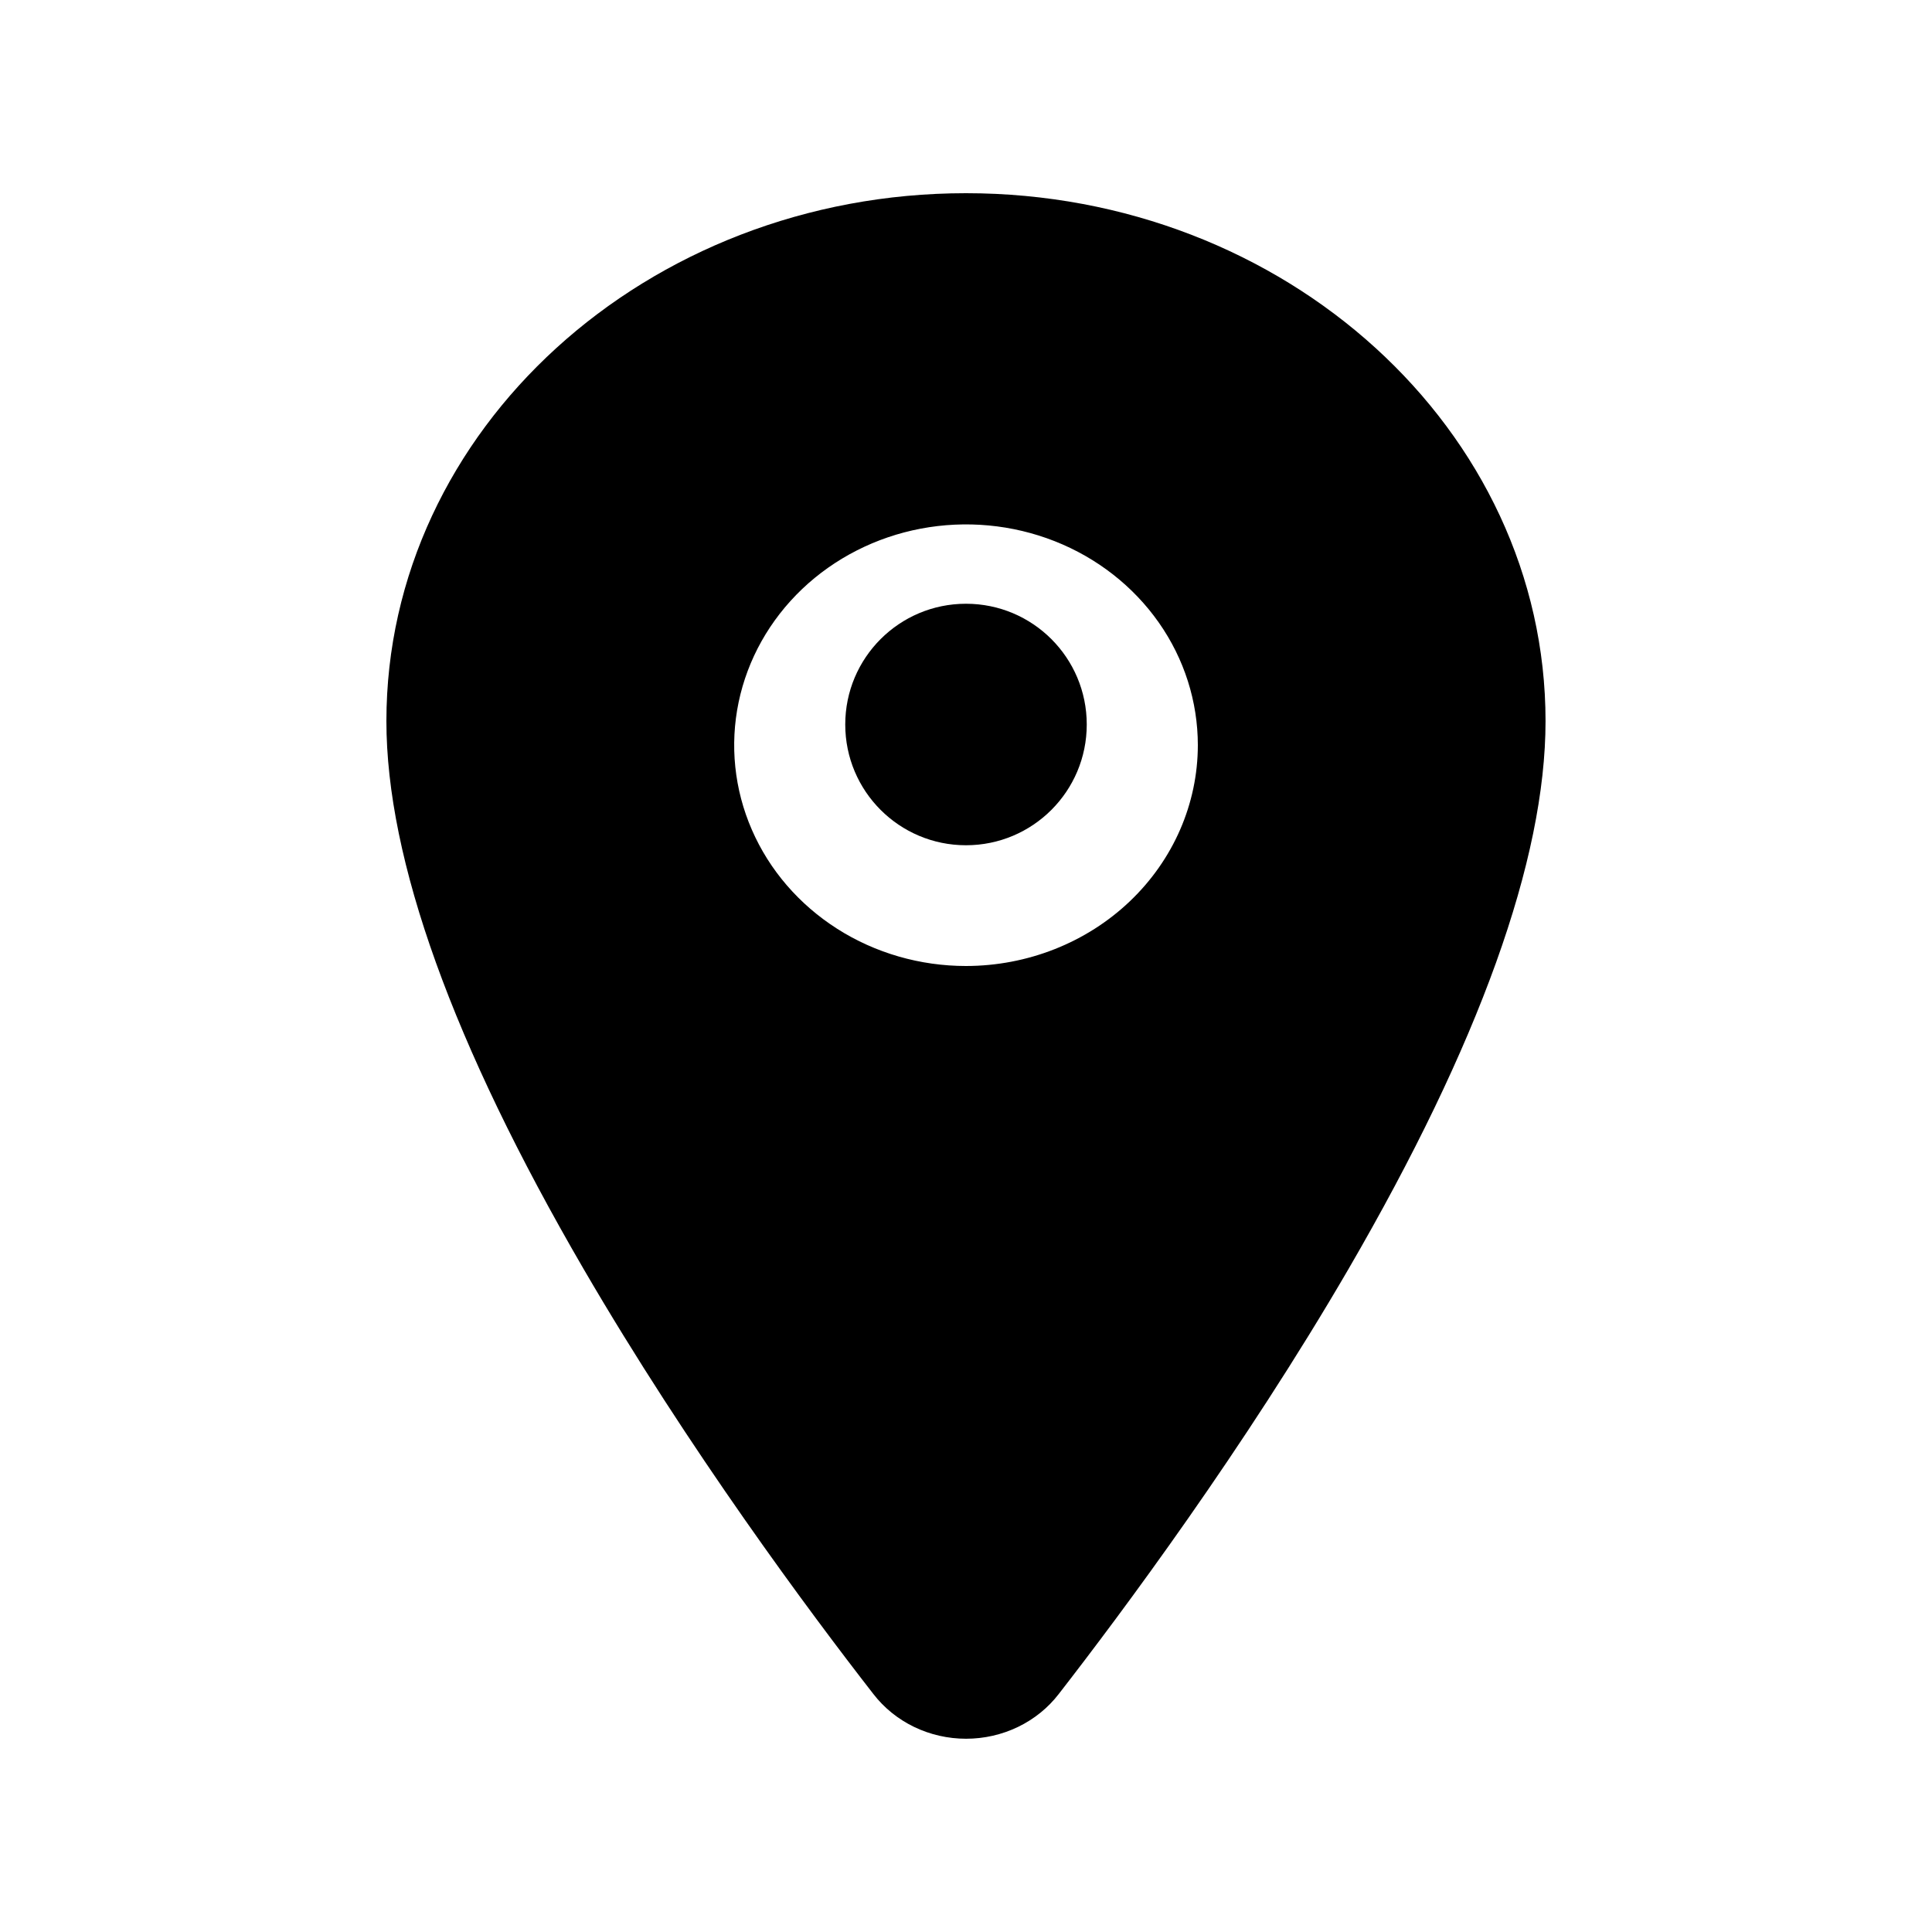 <!-- Generated by IcoMoon.io -->
<svg version="1.1" xmlns="http://www.w3.org/2000/svg" width="32" height="32" viewBox="0 0 32 32">
<path d="M16 14c1.105 0 2-0.895 2-2s-0.895-2-2-2c-1.105 0-2 0.895-2 2s0.895 2 2 2z"></path>
<path d="M16 3.2c-5.293 0-9.6 3.923-9.6 8.743 0 2.296 1.099 5.348 3.265 9.073 1.74 2.991 3.753 5.696 4.8 7.041 0.177 0.23 0.408 0.417 0.675 0.546s0.562 0.196 0.861 0.196c0.299 0 0.594-0.067 0.861-0.196s0.498-0.316 0.675-0.546c1.045-1.346 3.060-4.050 4.8-7.041 2.163-3.724 3.262-6.777 3.262-9.073 0-4.82-4.307-8.743-9.6-8.743zM16 16c-0.759 0-1.502-0.214-2.133-0.616s-1.124-0.973-1.414-1.641c-0.291-0.668-0.367-1.404-0.219-2.113s0.514-1.361 1.051-1.873c0.537-0.511 1.221-0.86 1.966-1.001s1.517-0.069 2.219 0.208c0.702 0.277 1.301 0.746 1.723 1.347s0.647 1.309 0.647 2.032c-0.001 0.97-0.406 1.899-1.126 2.585s-1.696 1.071-2.714 1.072z"></path>
</svg>
